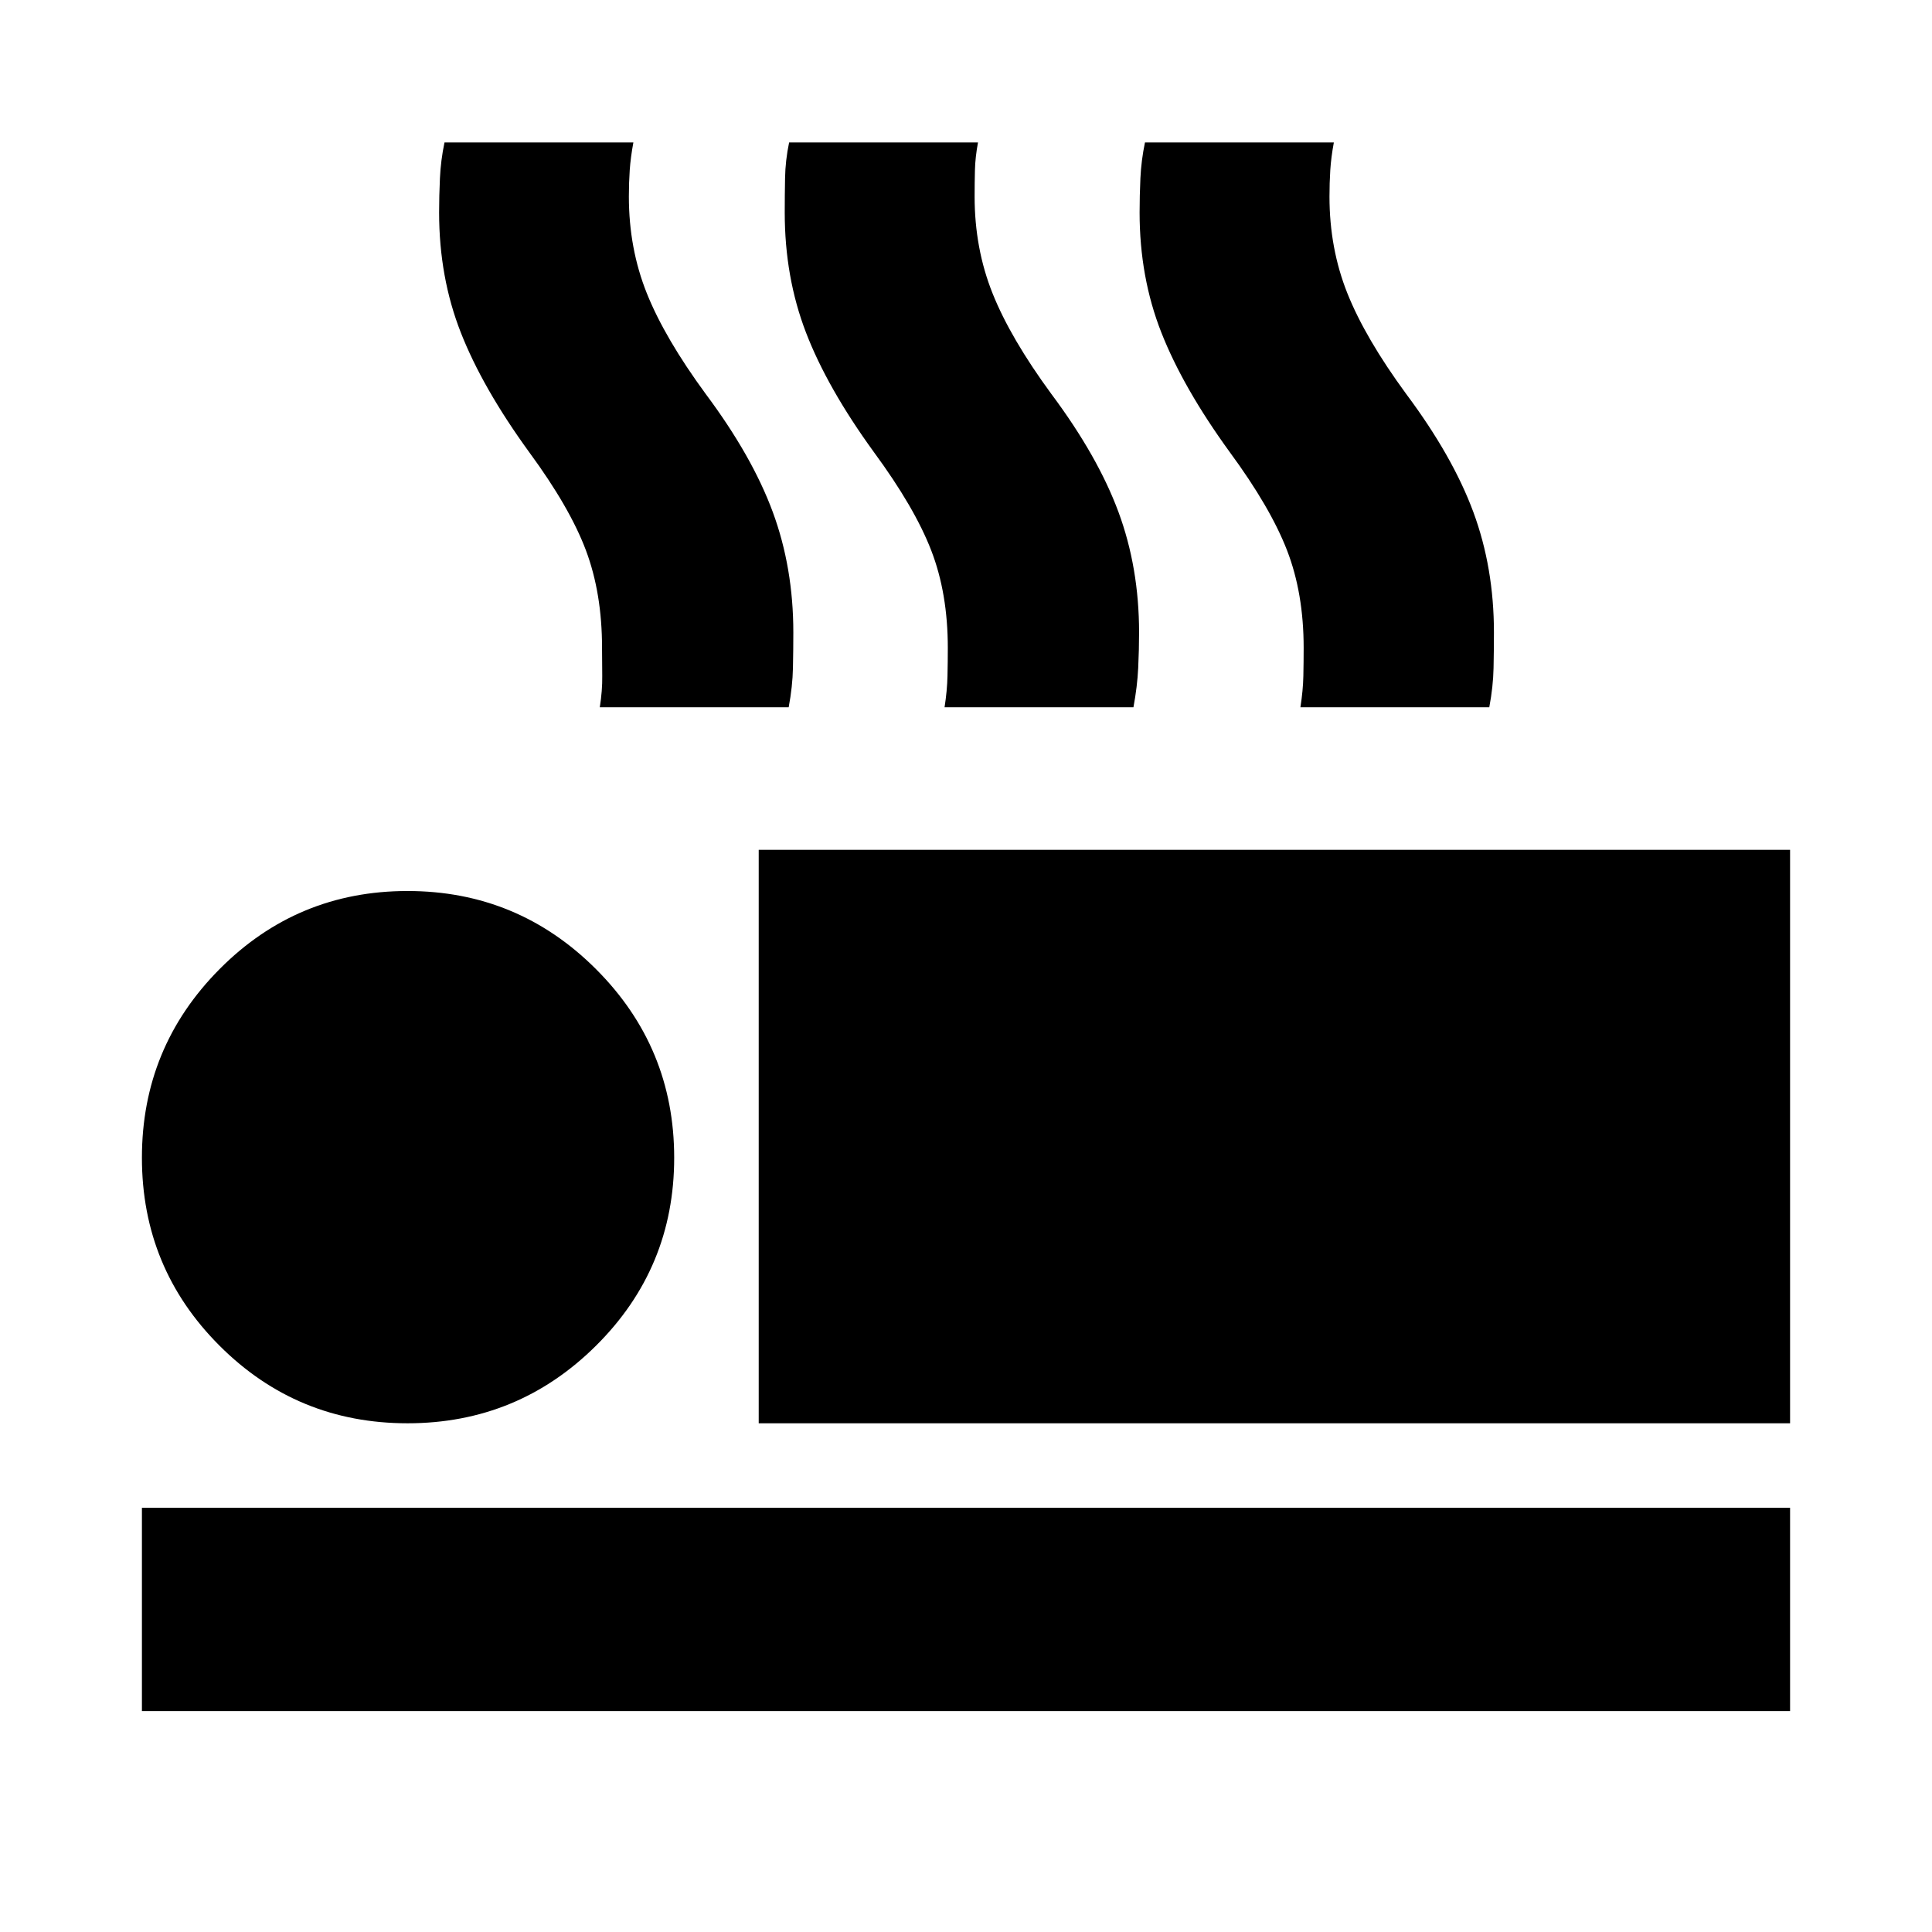 <svg xmlns="http://www.w3.org/2000/svg" height="24" viewBox="0 -960 960 960" width="24"><path d="M298.04-608.57q1.31-8.37 1.21-15.52-.1-7.15-.1-14.02 0-27.09-8-48.41-8-21.33-28.19-48.79-23.2-31.95-33.98-59.43-10.79-27.48-10.79-59.67 0-8.18.41-17.04.4-8.86 2.27-17.77h93.85q-1.37 7.41-1.81 13.74-.43 6.33-.43 13.13 0 25.83 8.94 48.13 8.95 22.31 29.28 50.02 23.06 30.9 33.28 58.59 10.22 27.7 10.22 59.89 0 8.31-.19 17.58-.18 9.27-2.12 19.57h-93.85Zm171.31 0q1.3-8.37 1.45-15.52.16-7.15.16-14.02 0-27.09-8.25-48.41-8.25-21.33-28.45-48.79-23.2-31.95-33.76-59.43-10.57-27.48-10.57-59.67 0-8.18.16-17.04.15-8.86 2.02-17.77h93.85q-1.37 7.41-1.52 13.74-.16 6.33-.16 13.13 0 25.83 8.92 48.13 8.91 22.31 29.24 50.02 23.06 30.9 33.31 58.59Q566-677.91 566-645.72q0 8.31-.43 17.58-.44 9.27-2.37 19.57h-93.85Zm176.82 0q1.31-8.37 1.46-15.52.15-7.15.15-14.02 0-27.09-8.25-48.41-8.25-21.33-28.44-48.79-23.2-31.95-34.01-59.43-10.82-27.48-10.82-59.67 0-8.18.4-17.04.41-8.86 2.27-17.77h93.85q-1.37 7.41-1.77 13.74-.4 6.33-.4 13.13 0 25.83 8.91 48.13 8.92 22.31 29.24 50.02 23.07 30.9 33.32 58.59 10.25 27.7 10.25 59.89 0 8.31-.19 17.58-.18 9.27-2.12 19.57h-93.85ZM377-252.78v-284.96h512.48v284.96H377Zm-306.48 143v-101h818.96v101H70.52Zm131.96-143q-54.85 0-93.4-38.56-38.56-38.55-38.56-93.4 0-54.85 38.56-93.69 38.55-38.83 93.4-38.83 54.85 0 93.68 38.83Q335-439.59 335-384.74q0 54.85-38.84 93.4-38.83 38.56-93.68 38.56Z"/></svg>